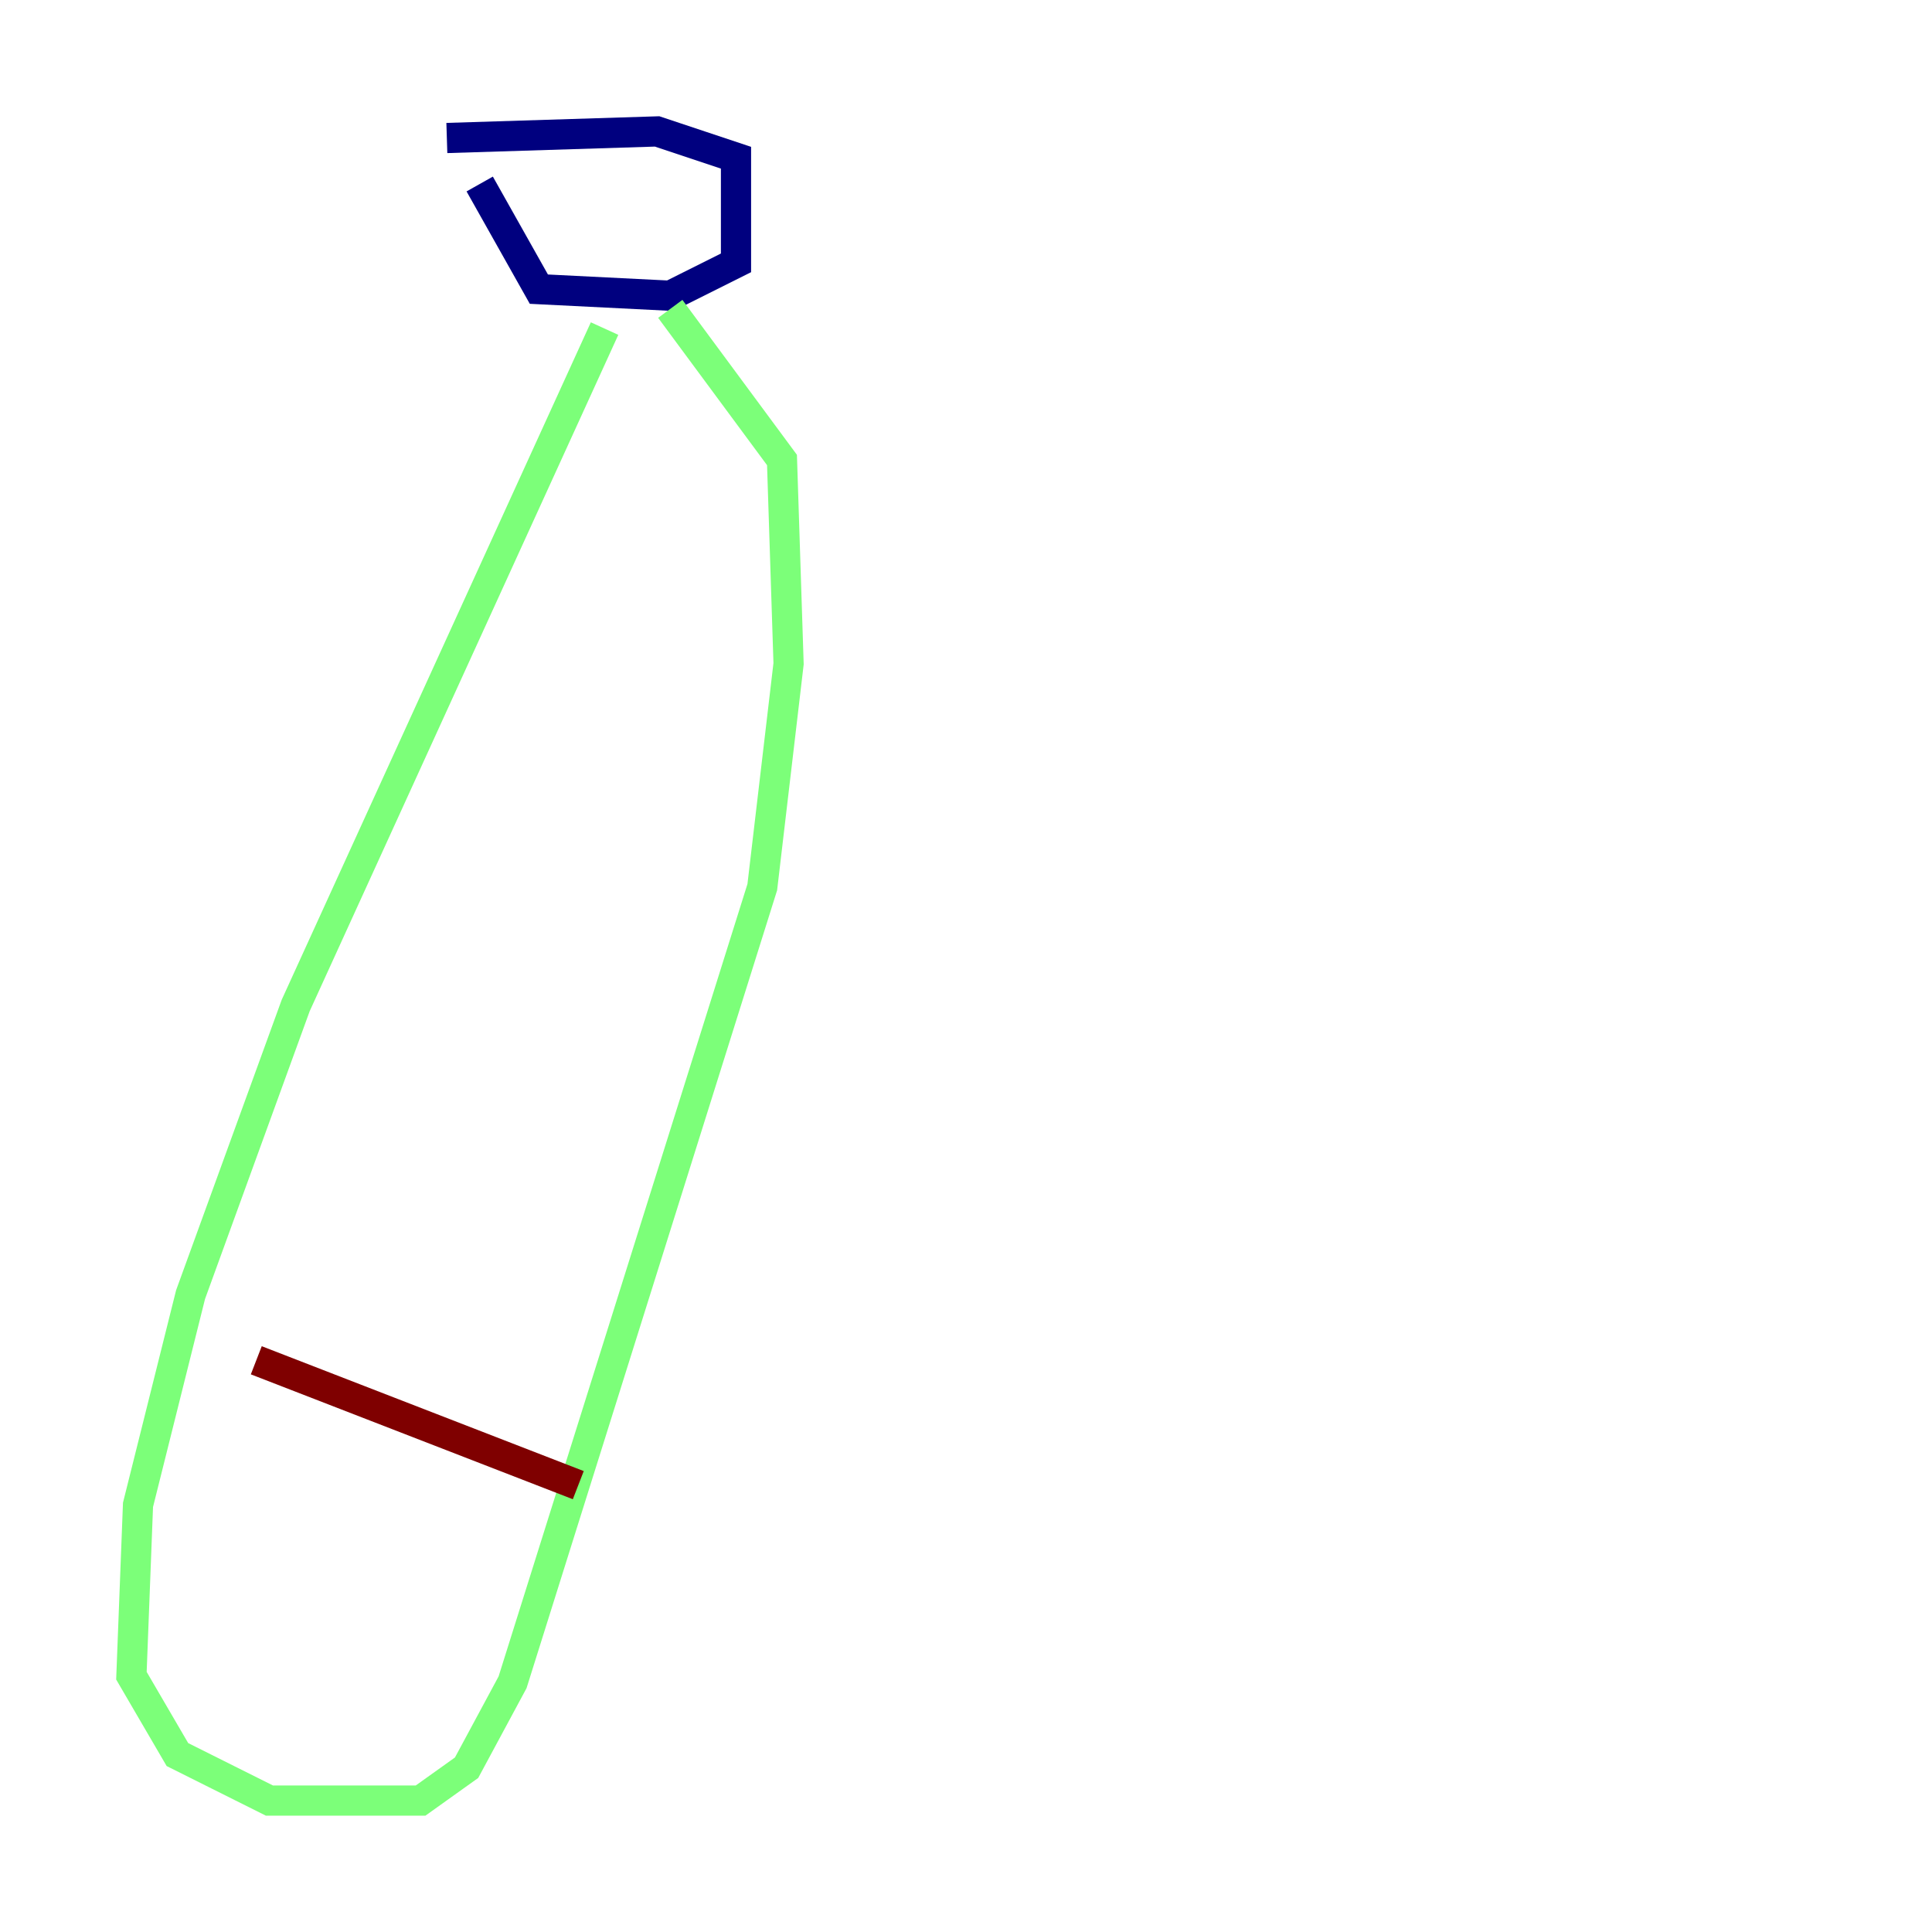 <?xml version="1.0" encoding="utf-8" ?>
<svg baseProfile="tiny" height="128" version="1.2" viewBox="0,0,128,128" width="128" xmlns="http://www.w3.org/2000/svg" xmlns:ev="http://www.w3.org/2001/xml-events" xmlns:xlink="http://www.w3.org/1999/xlink"><defs /><polyline fill="none" points="29.605,9.143 43.537,8.707 48.762,10.449 48.762,17.415 44.408,19.592 35.701,19.157 31.782,12.191" stroke="#00007f" stroke-width="2" /><polyline fill="none" points="40.054,21.769 19.592,66.612 12.626,85.769 9.143,99.701 8.707,111.02 11.755,116.245 17.85,119.293 27.864,119.293 30.912,117.116 33.959,111.456 50.503,58.776 52.245,43.973 51.809,30.476 44.408,20.463" stroke="#7cff79" stroke-width="2" /><polyline fill="none" points="16.98,90.122 38.313,98.395" stroke="#7f0000" stroke-width="2" /></svg>